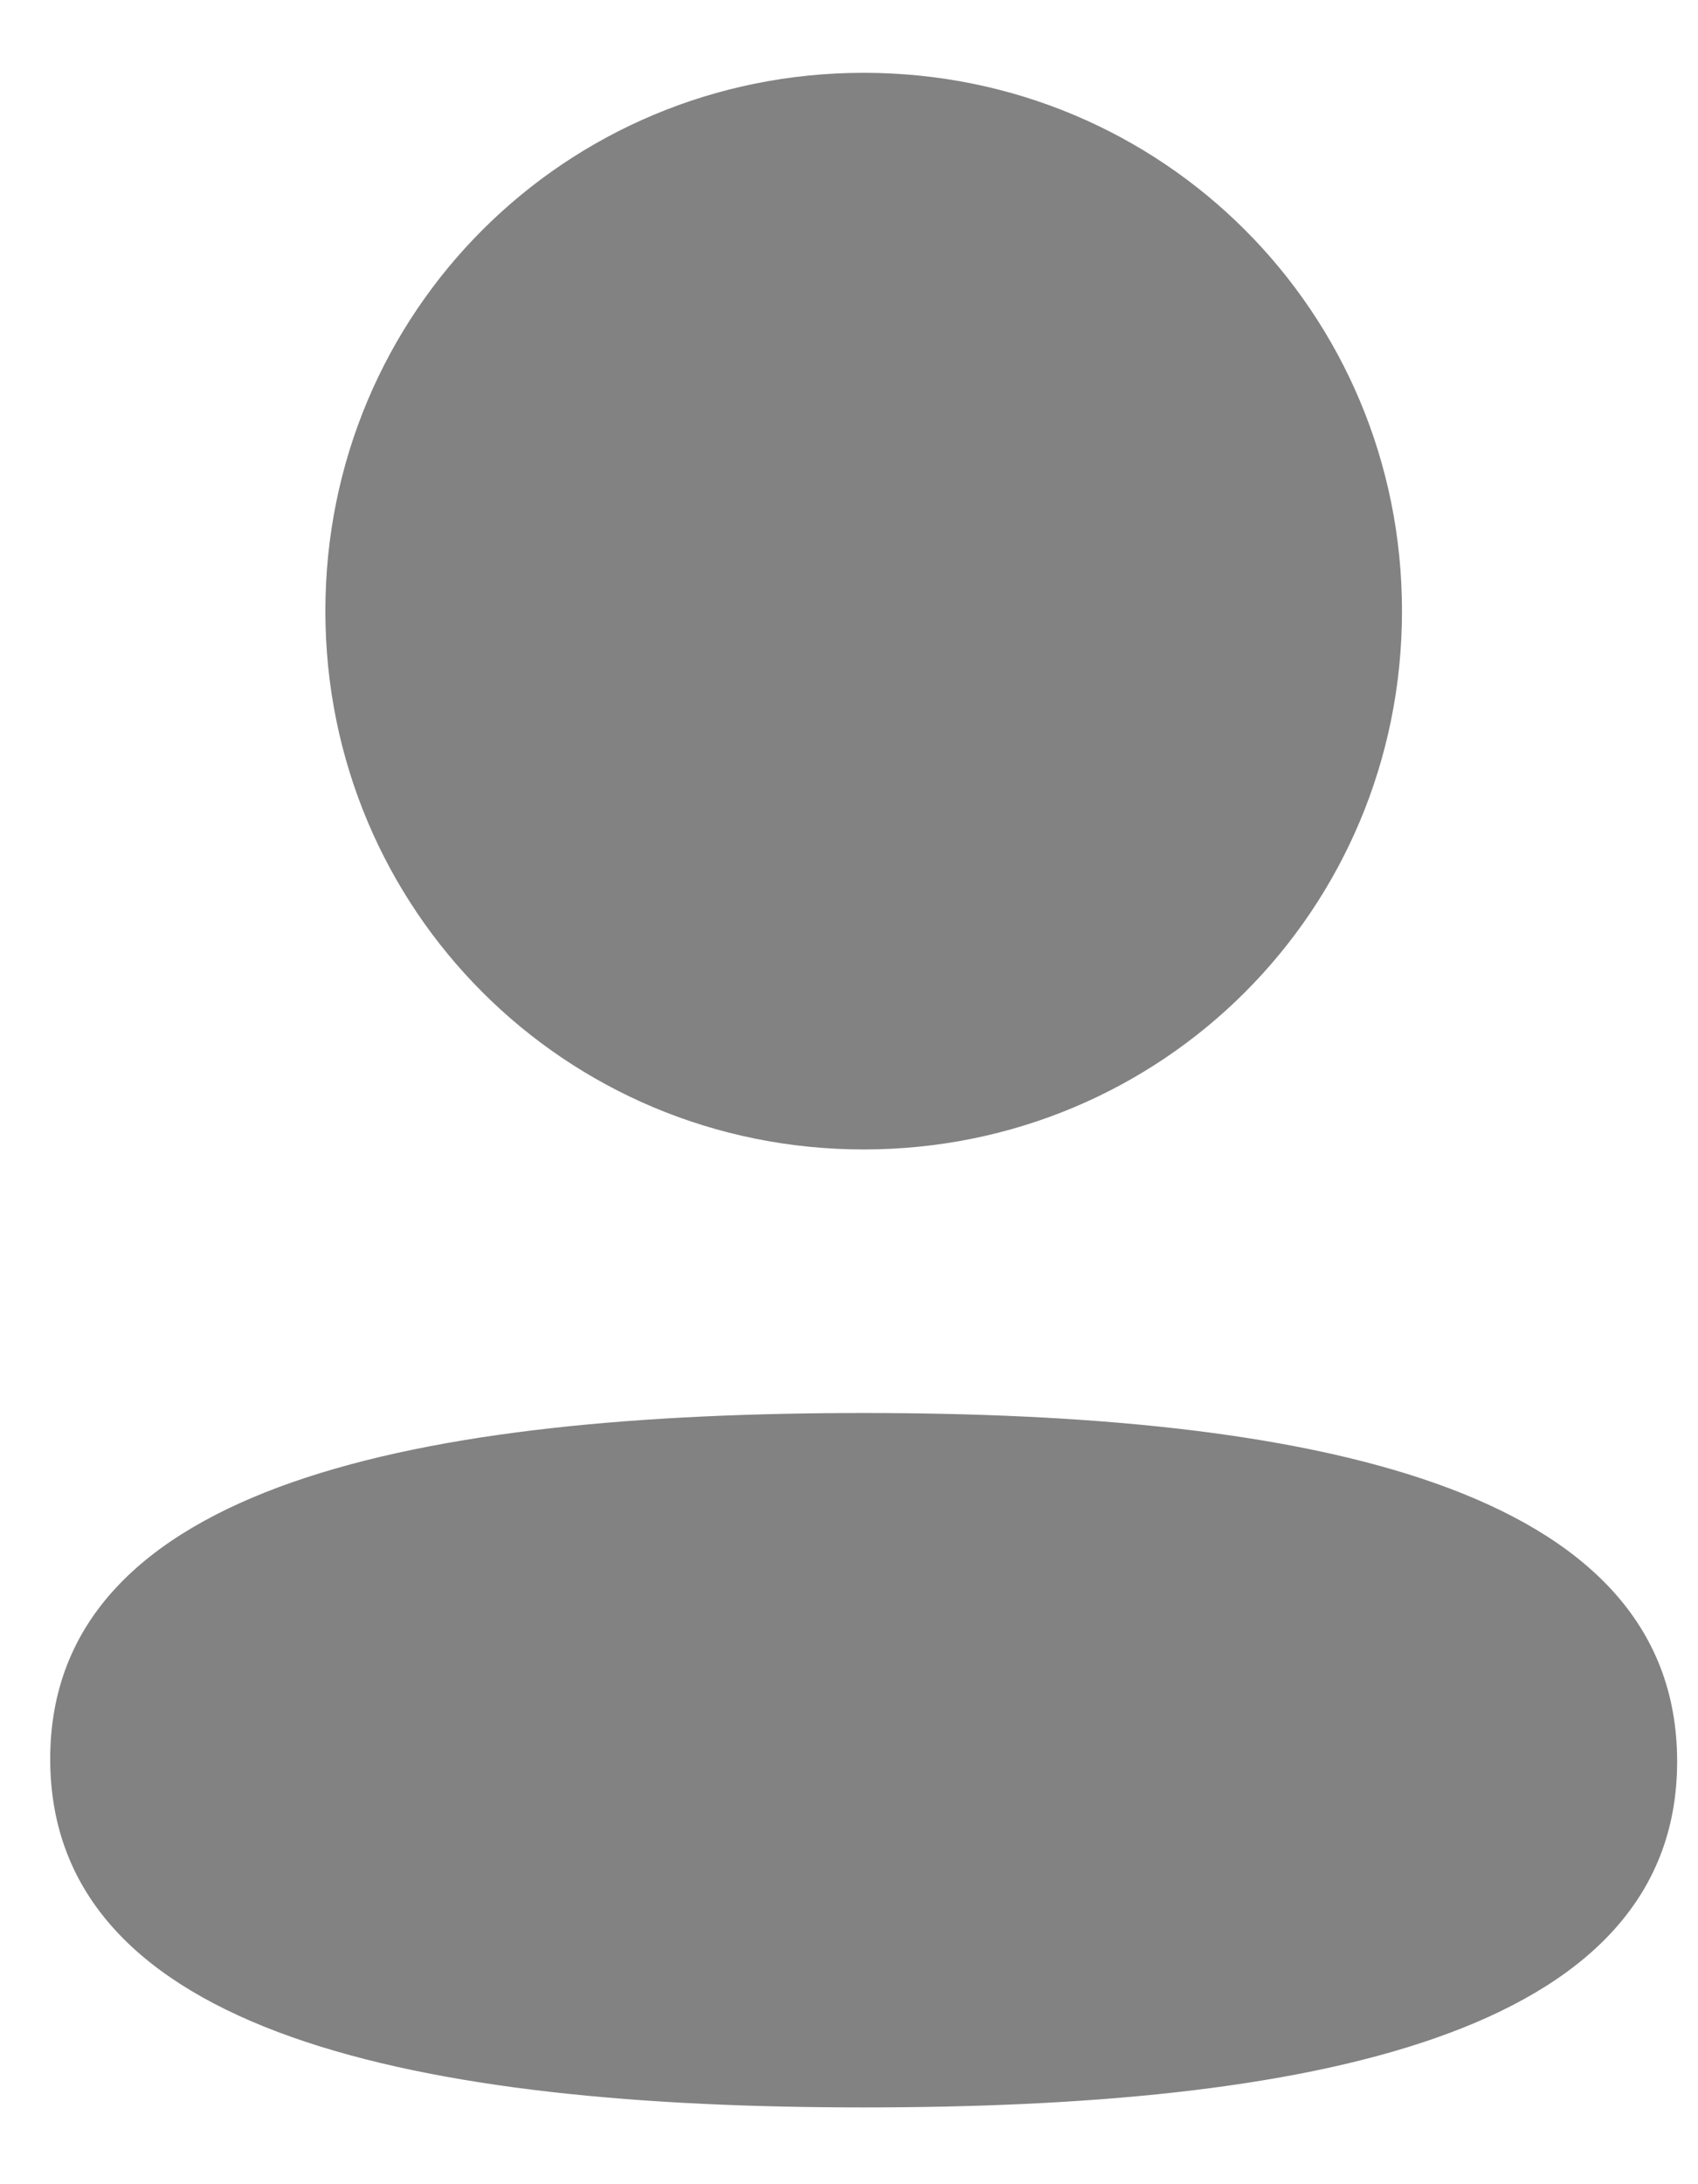 <svg width="21" height="27" viewBox="0 0 21 27" fill="none" xmlns="http://www.w3.org/2000/svg">
<path d="M10.682 17.467C16.138 17.467 20.742 18.353 20.742 21.774C20.742 25.196 16.108 26.051 10.682 26.051C5.227 26.051 0.621 25.165 0.621 21.744C0.621 18.322 5.256 17.467 10.682 17.467ZM10.682 0.9C14.378 0.9 17.339 3.86 17.339 7.553C17.339 11.247 14.378 14.209 10.682 14.209C6.987 14.209 4.024 11.247 4.024 7.553C4.024 3.86 6.987 0.9 10.682 0.9Z" fill="#828282"/>
</svg>
